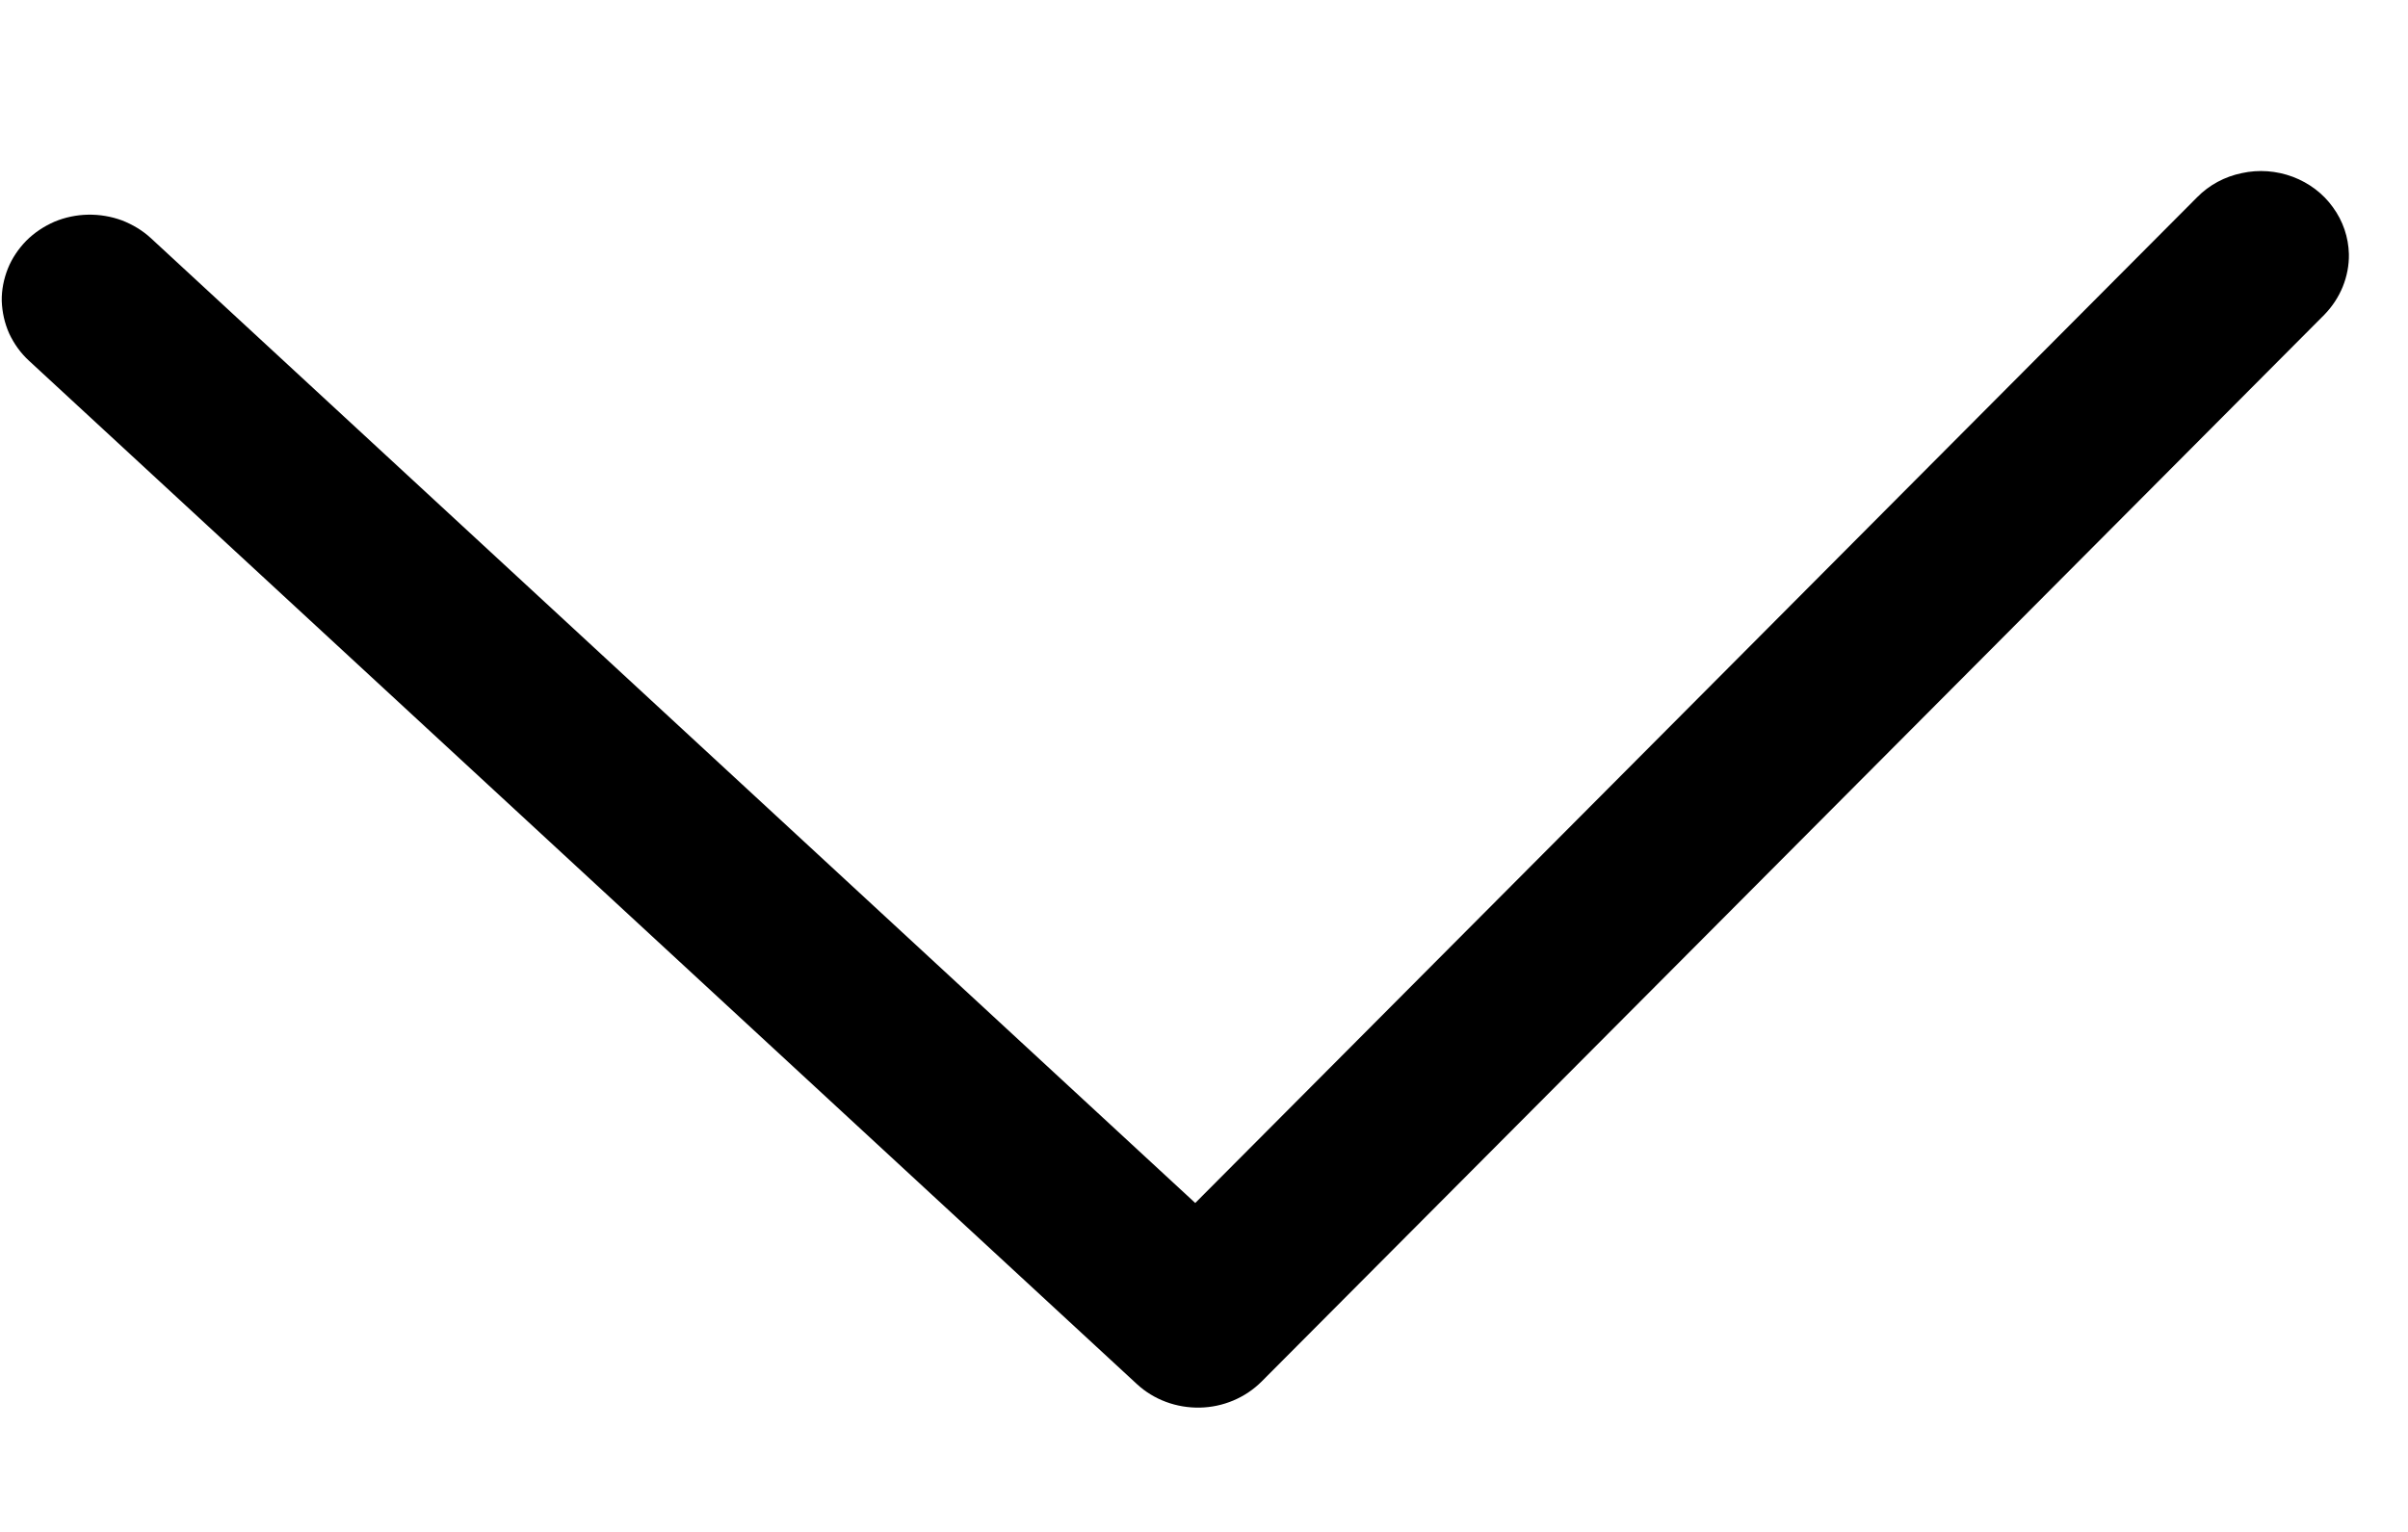 <svg width="11" height="7" viewBox="0 0 11 7" fill="none" xmlns="http://www.w3.org/2000/svg">
<path d="M10.73 1.161C10.731 1.212 10.721 1.263 10.702 1.31C10.683 1.357 10.654 1.401 10.618 1.438L5.763 6.313C5.689 6.387 5.587 6.43 5.481 6.432C5.374 6.434 5.271 6.396 5.194 6.325L0.132 1.648C0.094 1.613 0.064 1.571 0.042 1.524C0.021 1.477 0.01 1.427 0.008 1.376C0.007 1.325 0.017 1.275 0.036 1.227C0.055 1.18 0.084 1.137 0.12 1.1C0.157 1.063 0.201 1.034 0.249 1.013C0.297 0.993 0.349 0.982 0.402 0.981C0.455 0.98 0.508 0.989 0.557 1.007C0.606 1.026 0.651 1.053 0.689 1.088L5.46 5.497L10.037 0.901C10.092 0.845 10.163 0.807 10.241 0.791C10.318 0.774 10.399 0.78 10.474 0.808C10.548 0.836 10.612 0.884 10.657 0.947C10.703 1.01 10.728 1.084 10.73 1.161Z" fill="black"/>
</svg>
